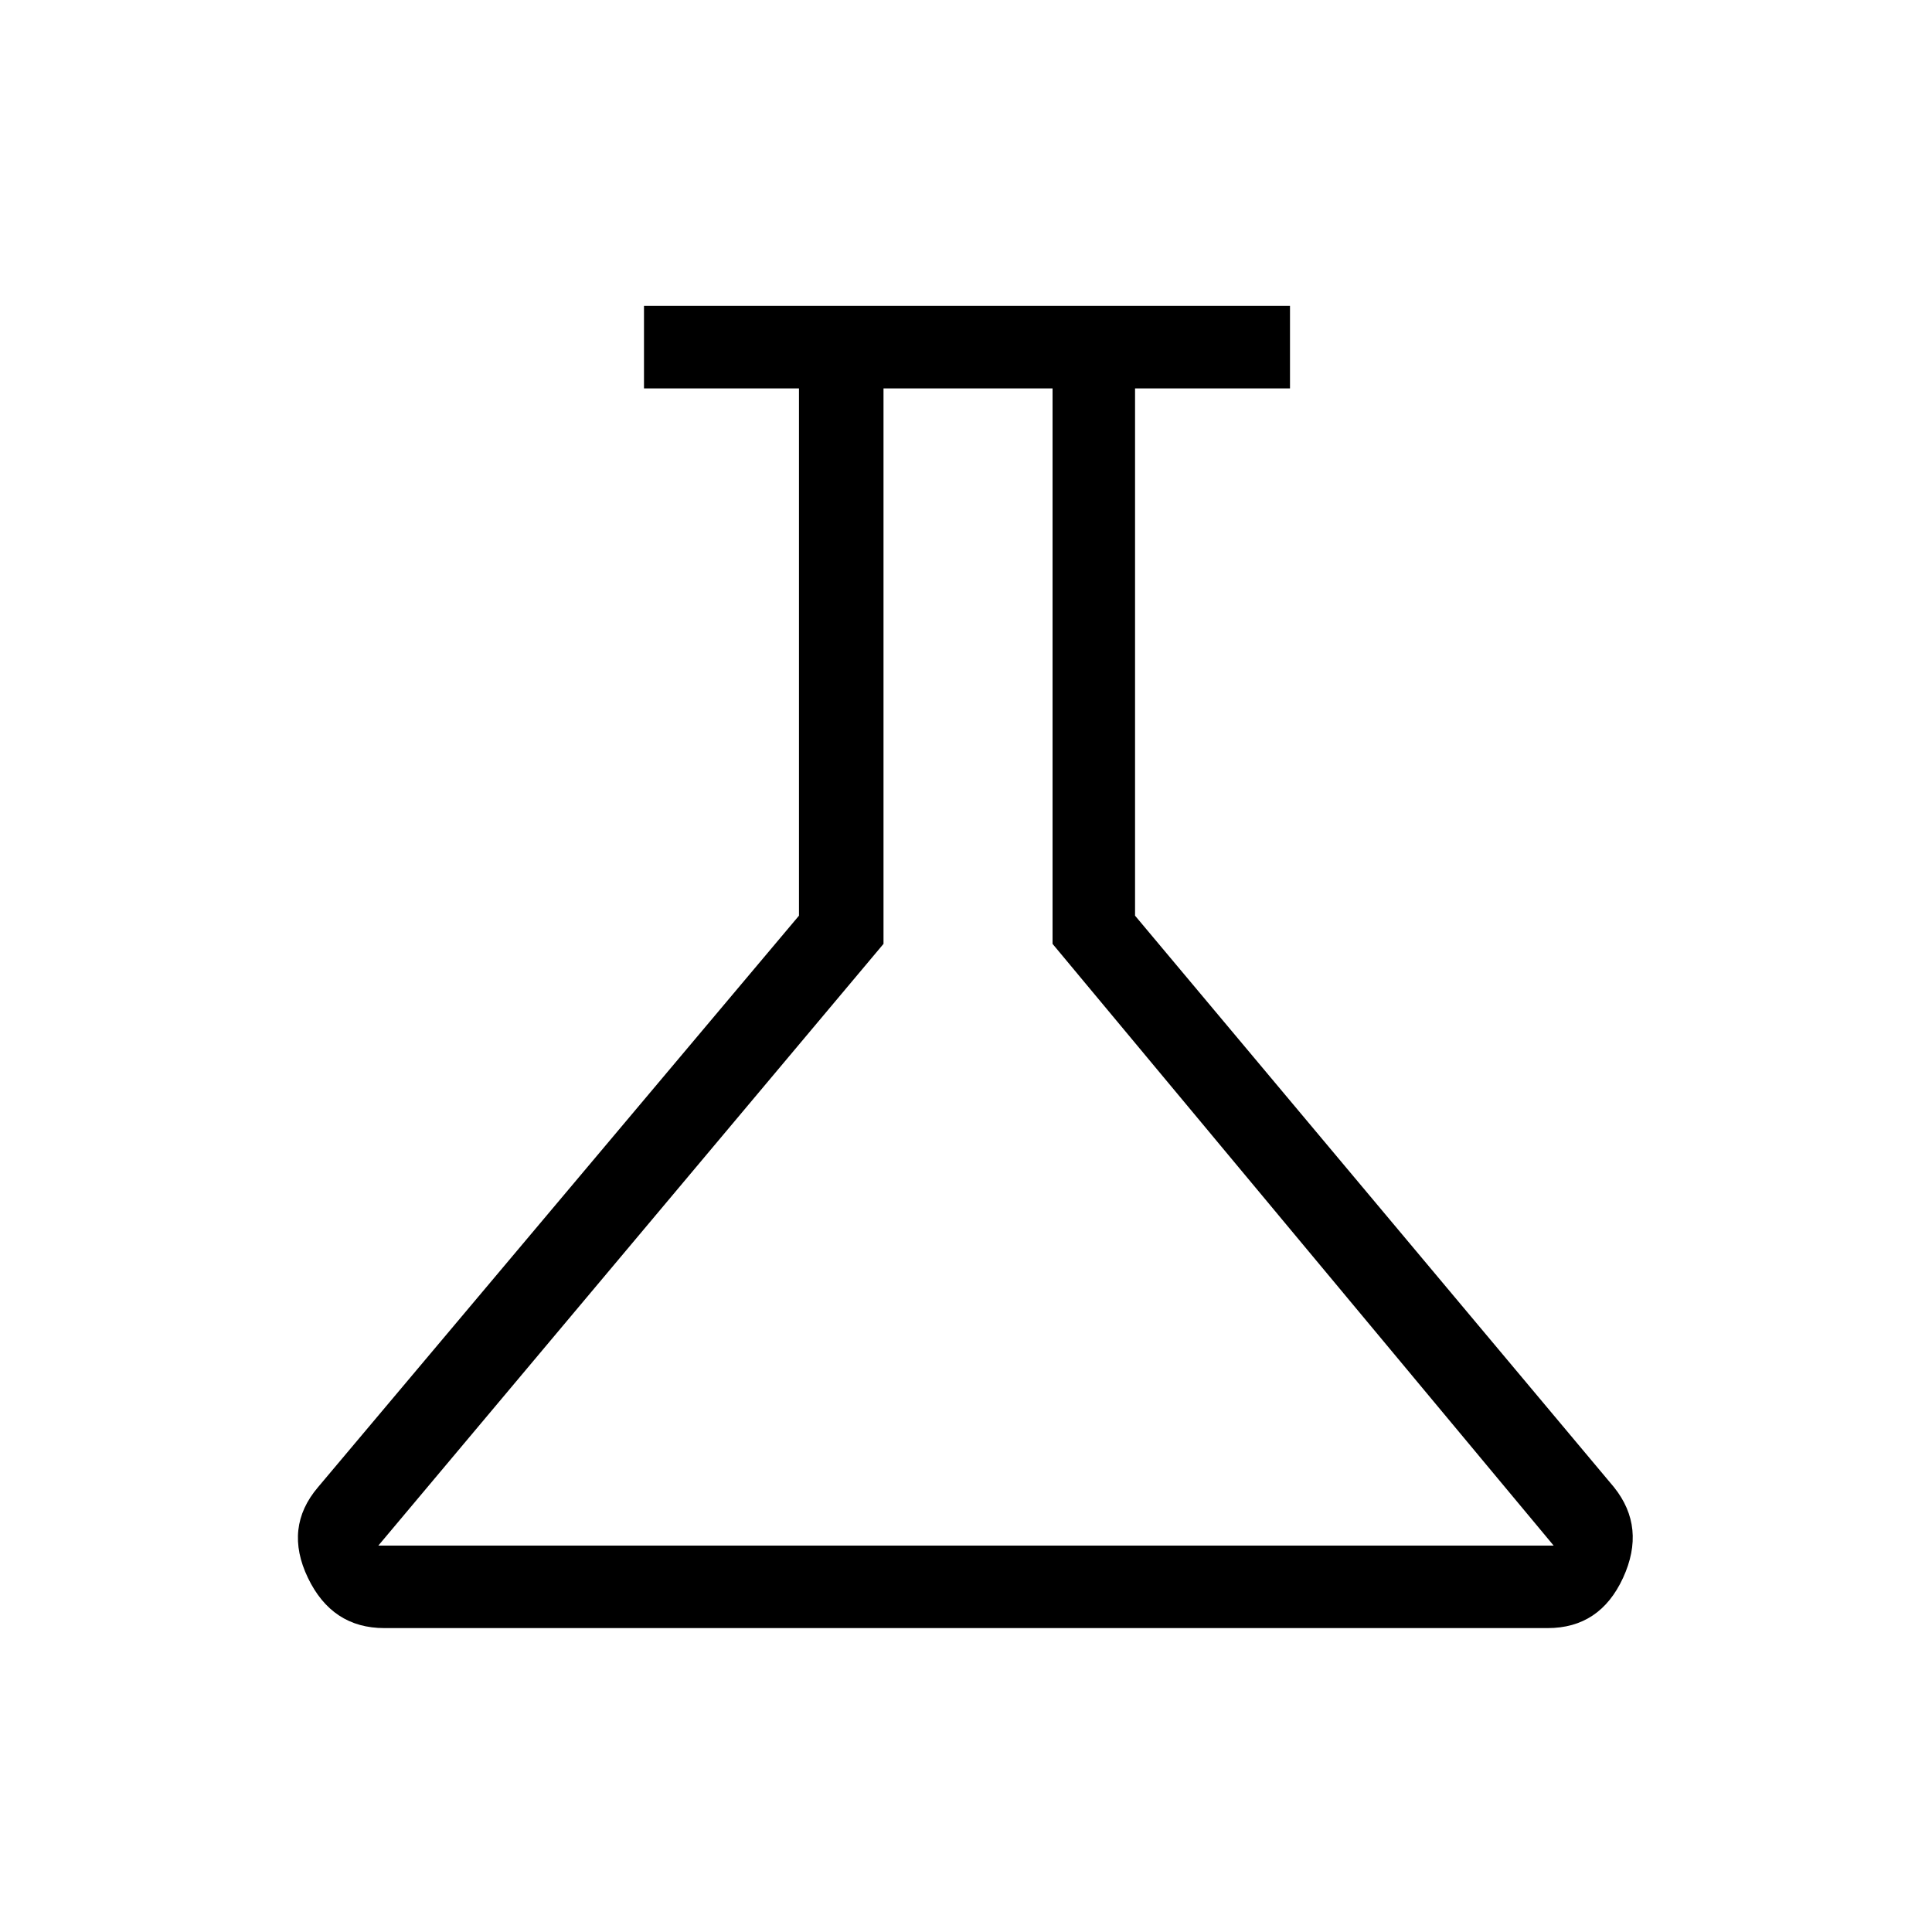 <svg xmlns="http://www.w3.org/2000/svg" height="40" width="40"><path d="M7.958 33.708q-1.083 0-1.583-1.041-.5-1.042.208-1.875l9.959-11.834V8.042h-3.209V6.333h13.375v1.709H23.5v10.916l9.917 11.834q.666.833.187 1.875-.479 1.041-1.562 1.041ZM7.833 32h24.334L21.792 19.542v-11.5h-3.5v11.5Zm12.125-12Z"/></svg>